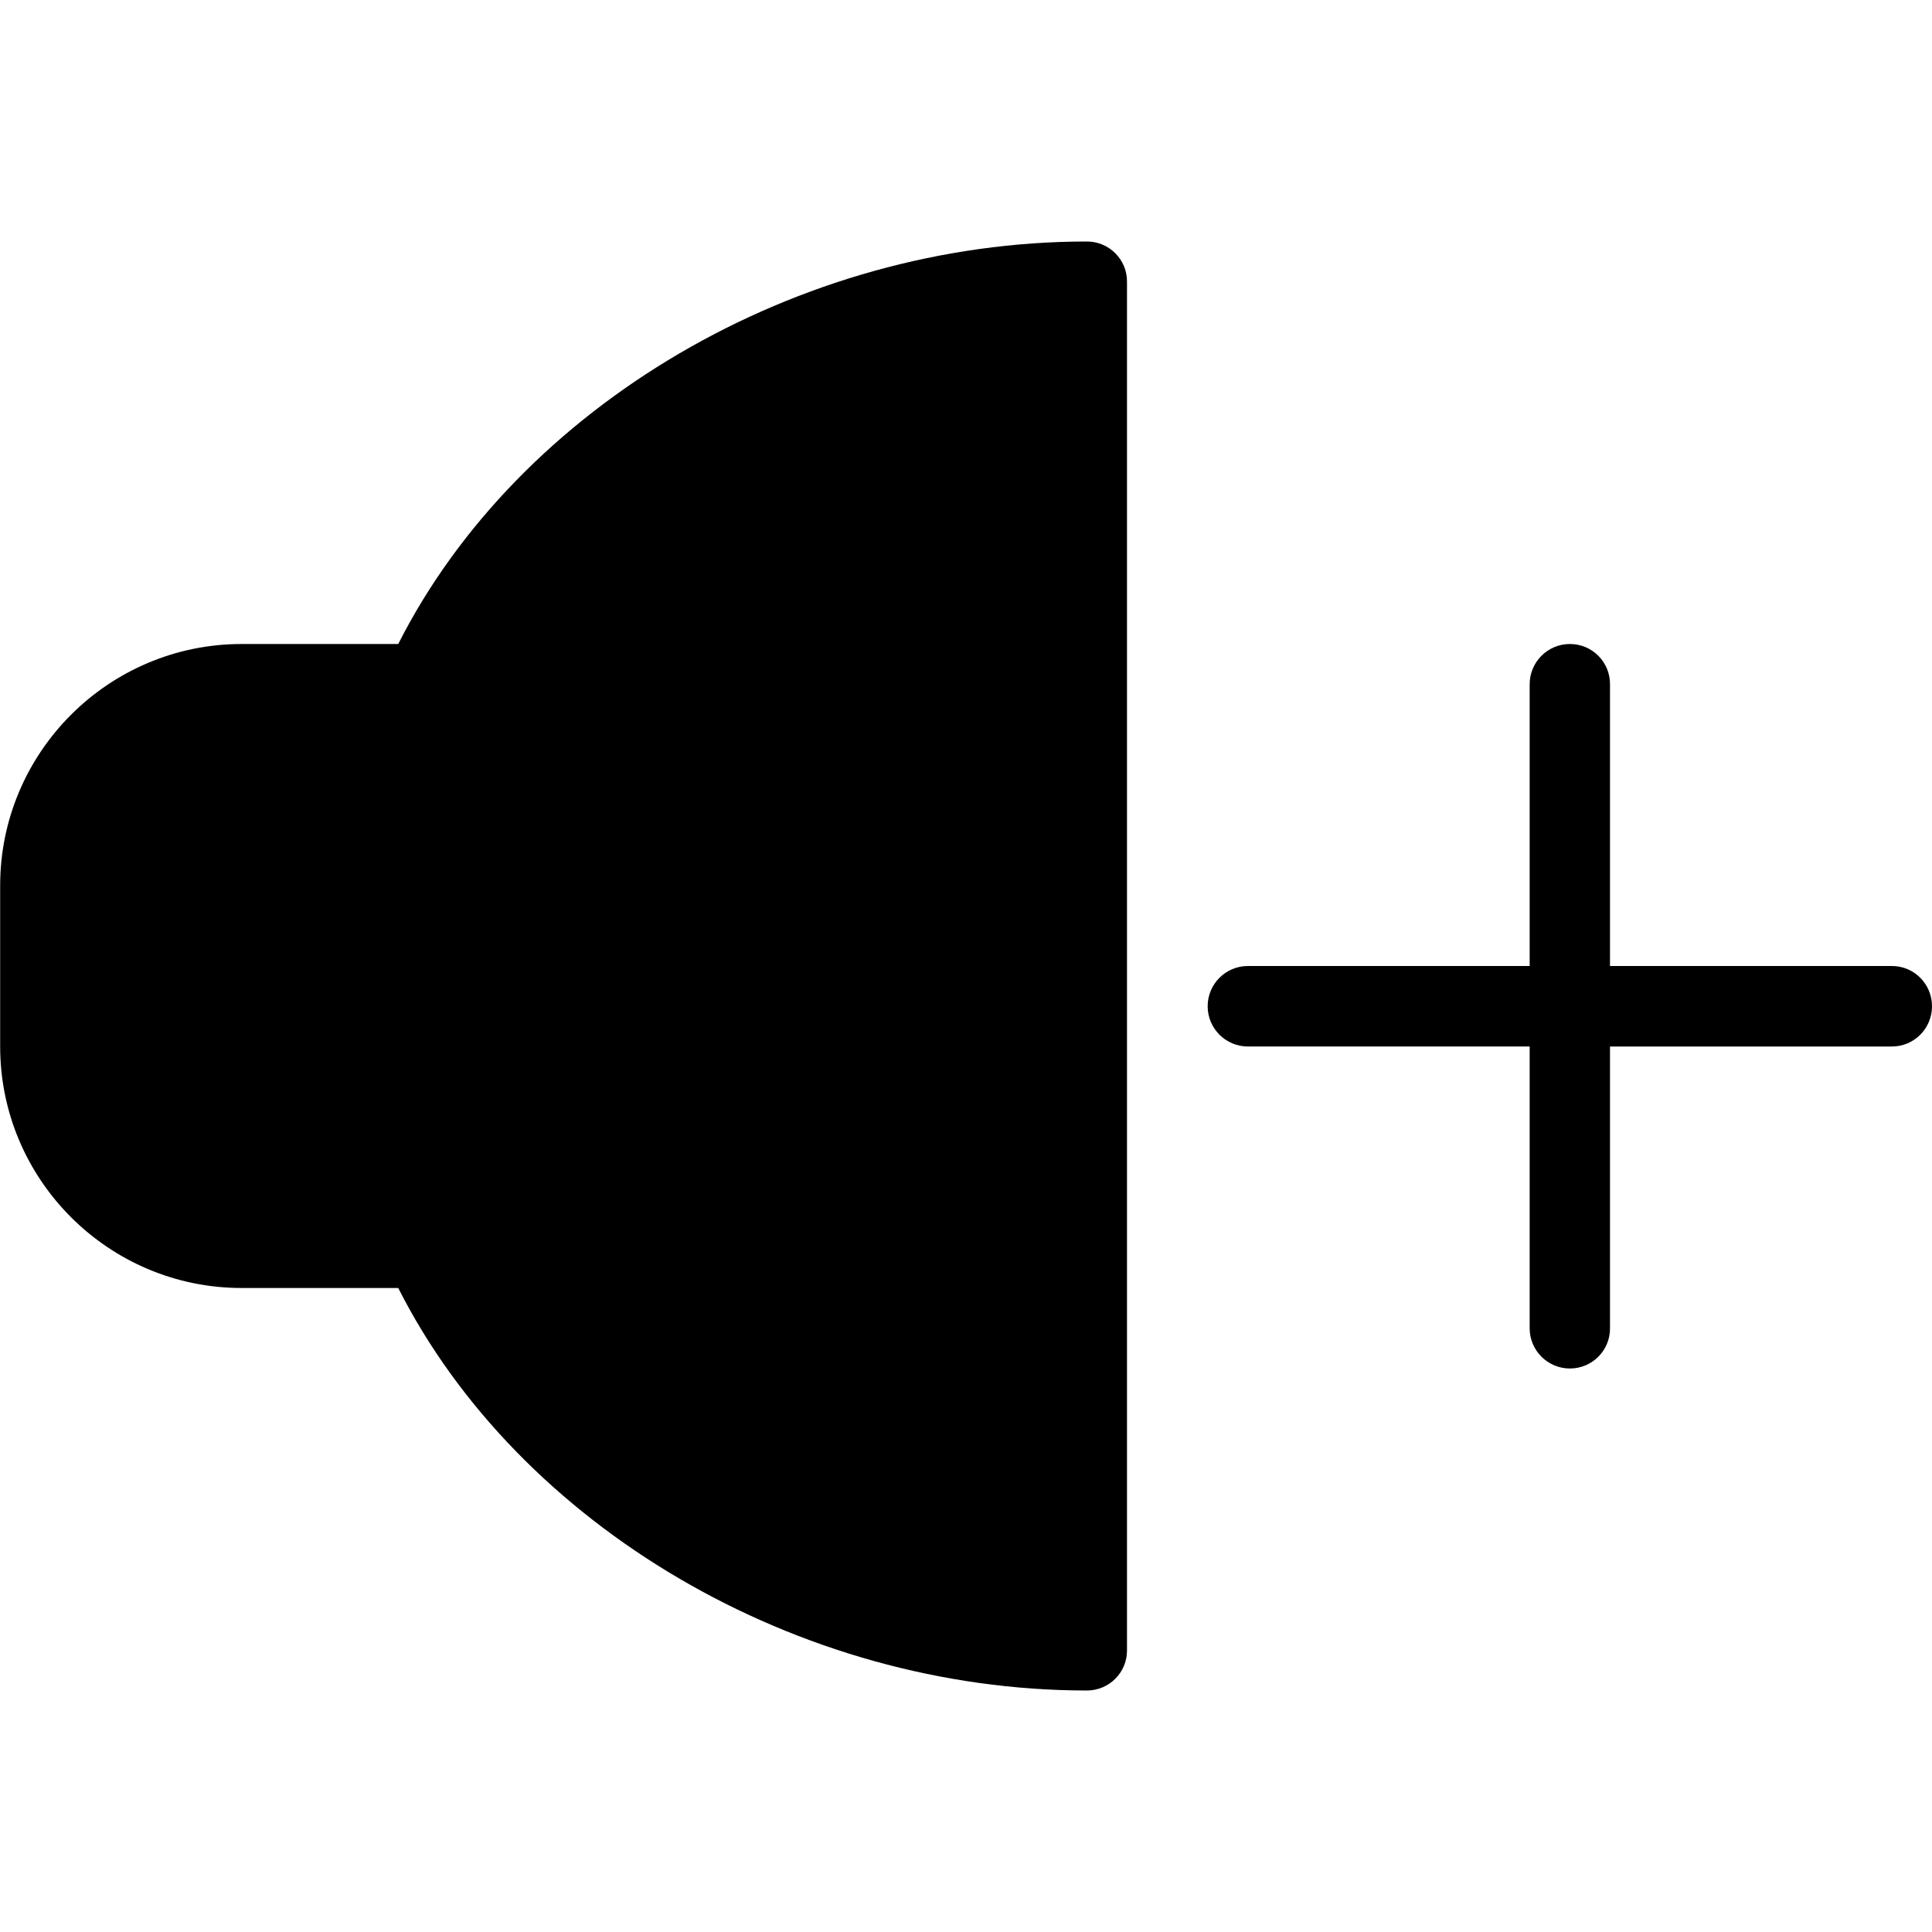 <?xml version="1.0" encoding="utf-8"?>
<!-- Generator: Adobe Illustrator 19.2.1, SVG Export Plug-In . SVG Version: 6.00 Build 0)  -->
<svg version="1.1" xmlns="http://www.w3.org/2000/svg" xmlns:xlink="http://www.w3.org/1999/xlink" x="0px" y="0px" width="24px"
	 height="24px" viewBox="0 0 24 24" enable-background="new 0 0 24 24" xml:space="preserve">
<g id="Filled_Icon">
	<g>
		<path d="M13.502,3C9.911,3,6.445,5.041,4.947,8H3.002c-1.654,0-3,1.346-3,3v2c0,1.654,1.346,3,3,3h1.945
			c1.497,2.959,4.963,5,8.555,5c0.276,0,0.5-0.224,0.498-0.5v-17C14.002,3.224,13.778,3,13.502,3z"/>
		<path d="M23.502,12H20V8.5C20.002,8.224,19.778,8,19.502,8c-0.276,0-0.5,0.224-0.5,0.5V12h-3.5c-0.276,0-0.5,0.224-0.5,0.5
			s0.224,0.5,0.5,0.5h3.5v3.5c0,0.276,0.224,0.5,0.5,0.5c0.276,0,0.5-0.224,0.498-0.5V13h3.502C23.778,13,24,12.776,24,12.5
			S23.778,12,23.502,12z"/>
	</g>
</g>
<g id="Invisible_Shape">
	<rect fill="none" width="24" height="24"/>
</g>
</svg>
